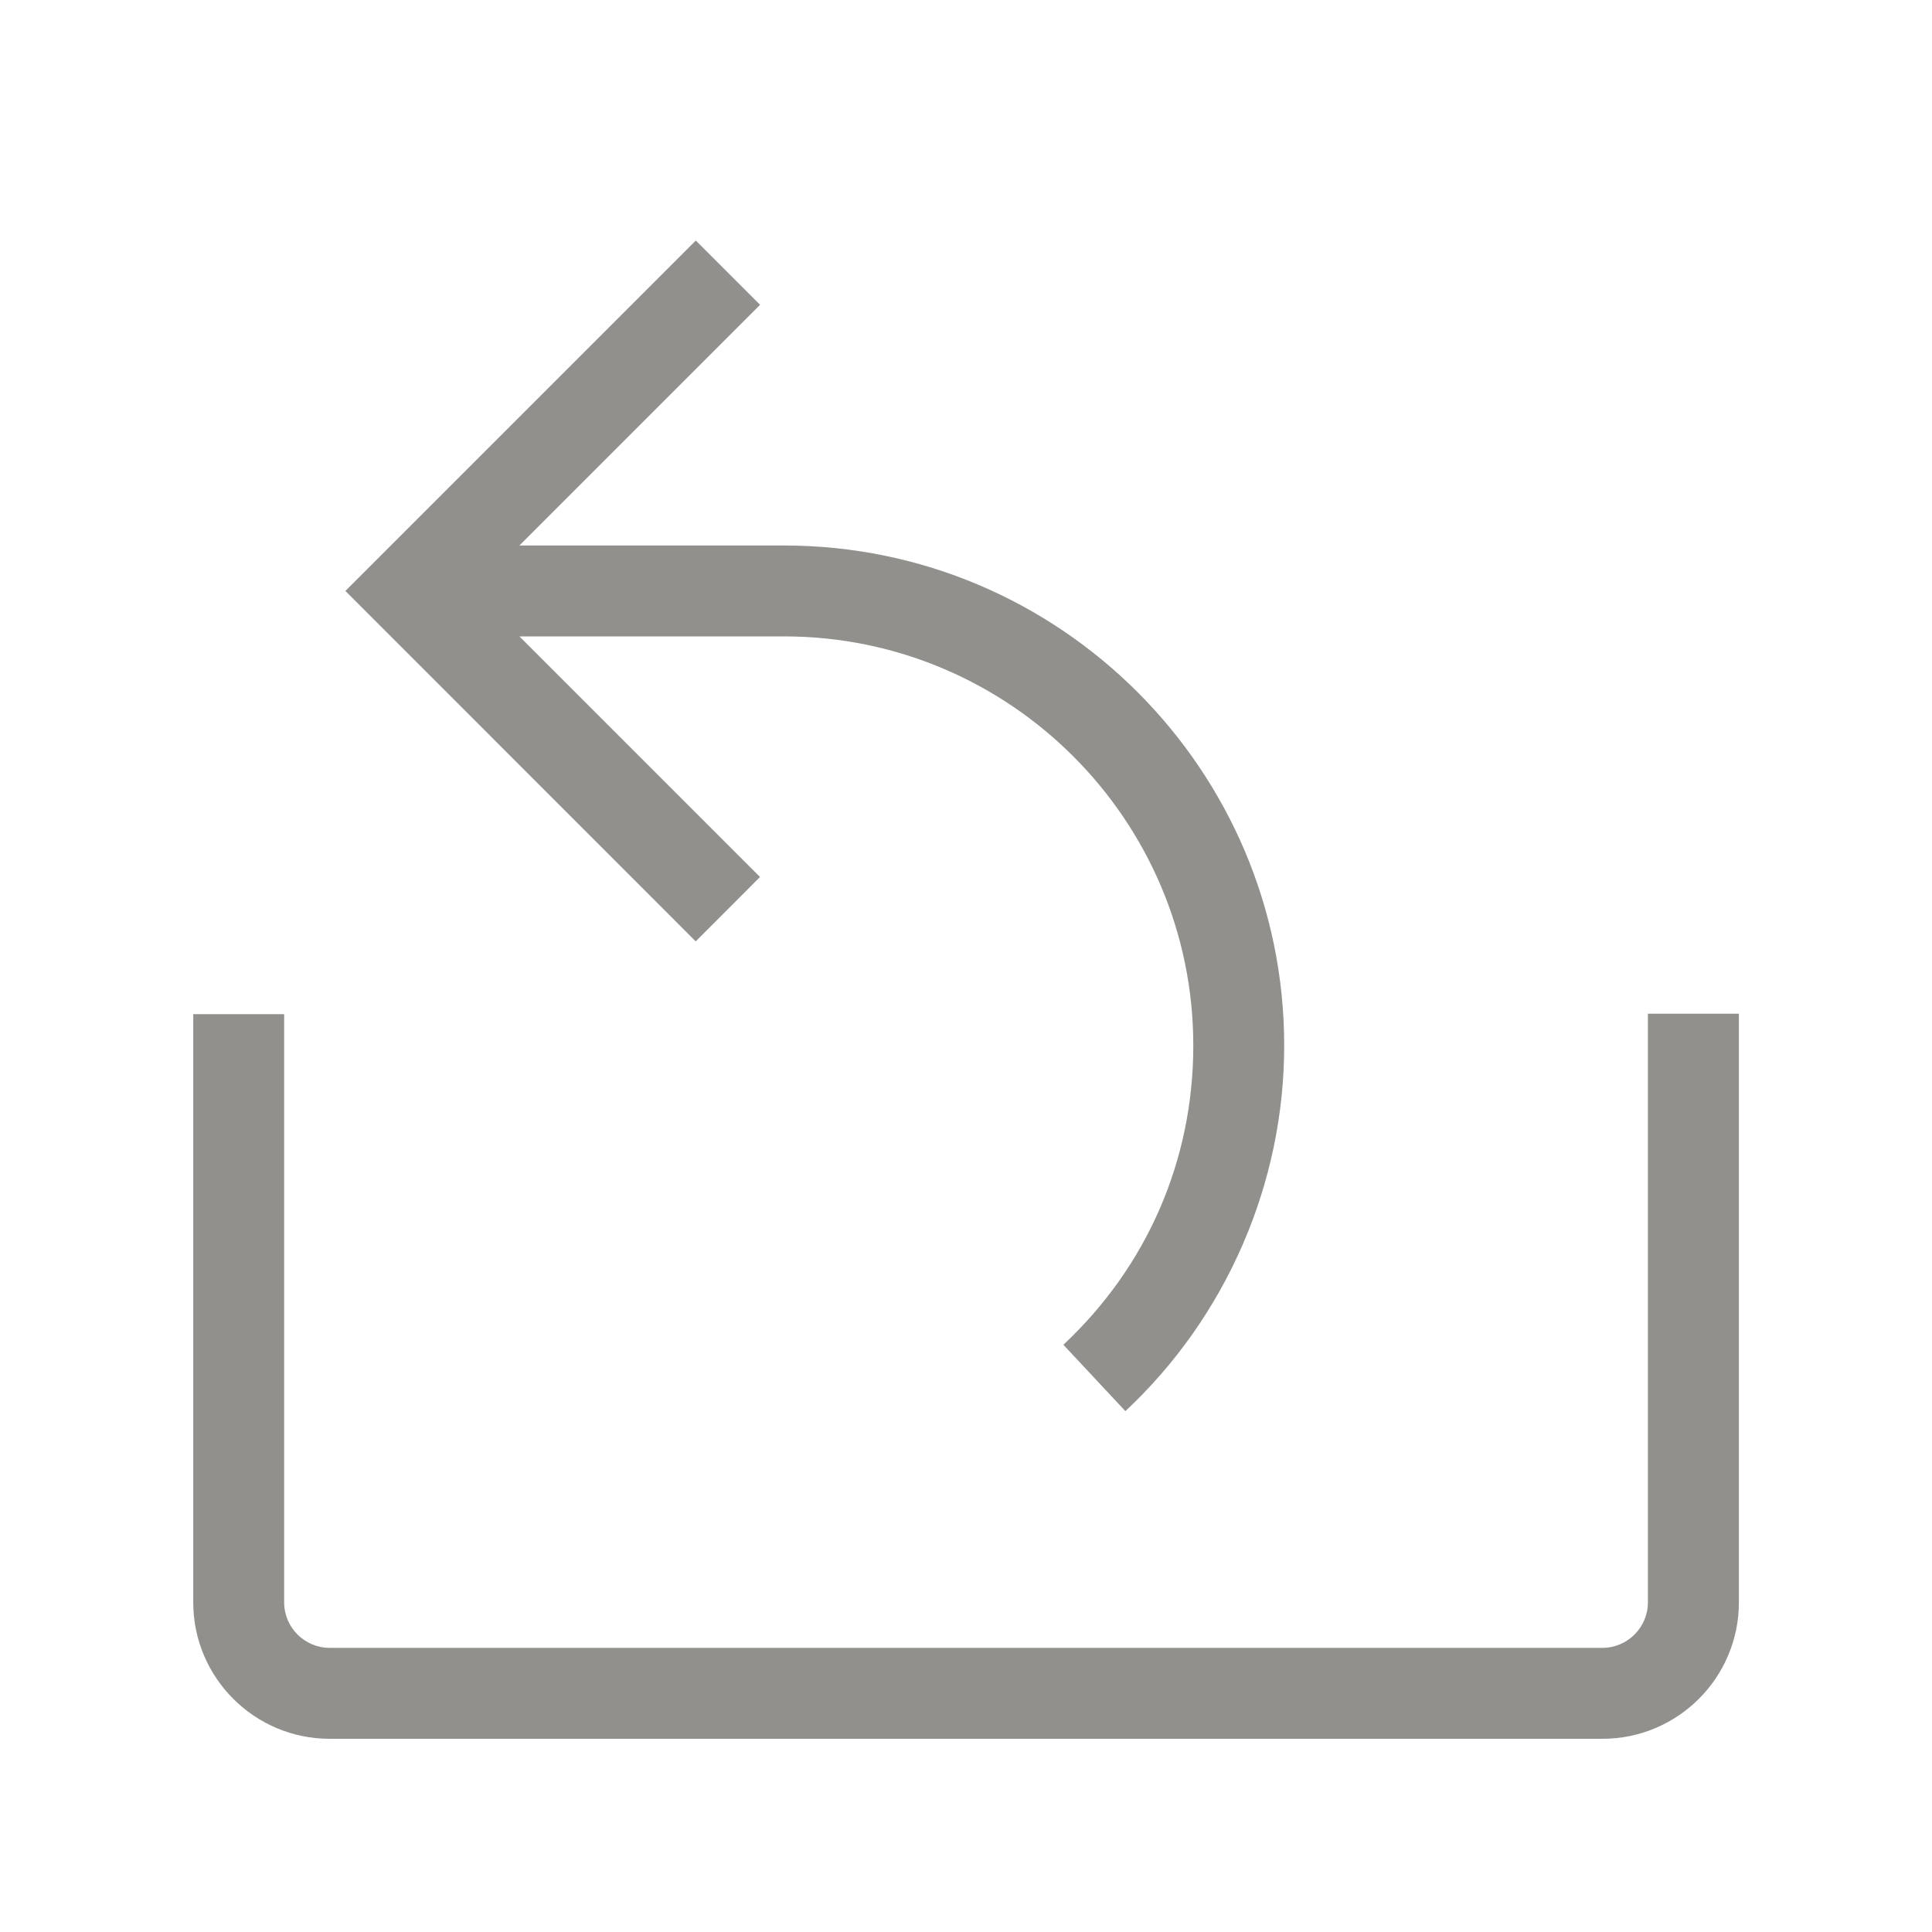 <!-- Generated by IcoMoon.io -->
<svg version="1.1" xmlns="http://www.w3.org/2000/svg" width="40" height="40" viewBox="0 0 40 40">
<title>th-share-alt</title>
<path fill="#91908d" d="M14.404 19.49l-7.253-7.255 7.255-7.255 1.331 1.331-4.983 4.983h5.481c5.707 0 10.353 4.644 10.353 10.353 0 2.859-1.199 5.615-3.288 7.569l-1.284-1.374c1.734-1.623 2.69-3.821 2.69-6.195 0-4.67-3.8-8.471-8.471-8.471h-5.481l4.981 4.981-1.331 1.333zM34.118 20.988v12.188c0 0.518-0.424 0.941-0.941 0.941h-26.353c-0.518 0-0.941-0.424-0.941-0.941v-12.179h-1.882v12.179c0 1.557 1.267 2.824 2.824 2.824h26.353c1.557 0 2.824-1.267 2.824-2.824v-12.188h-1.882z"></path>
</svg>
